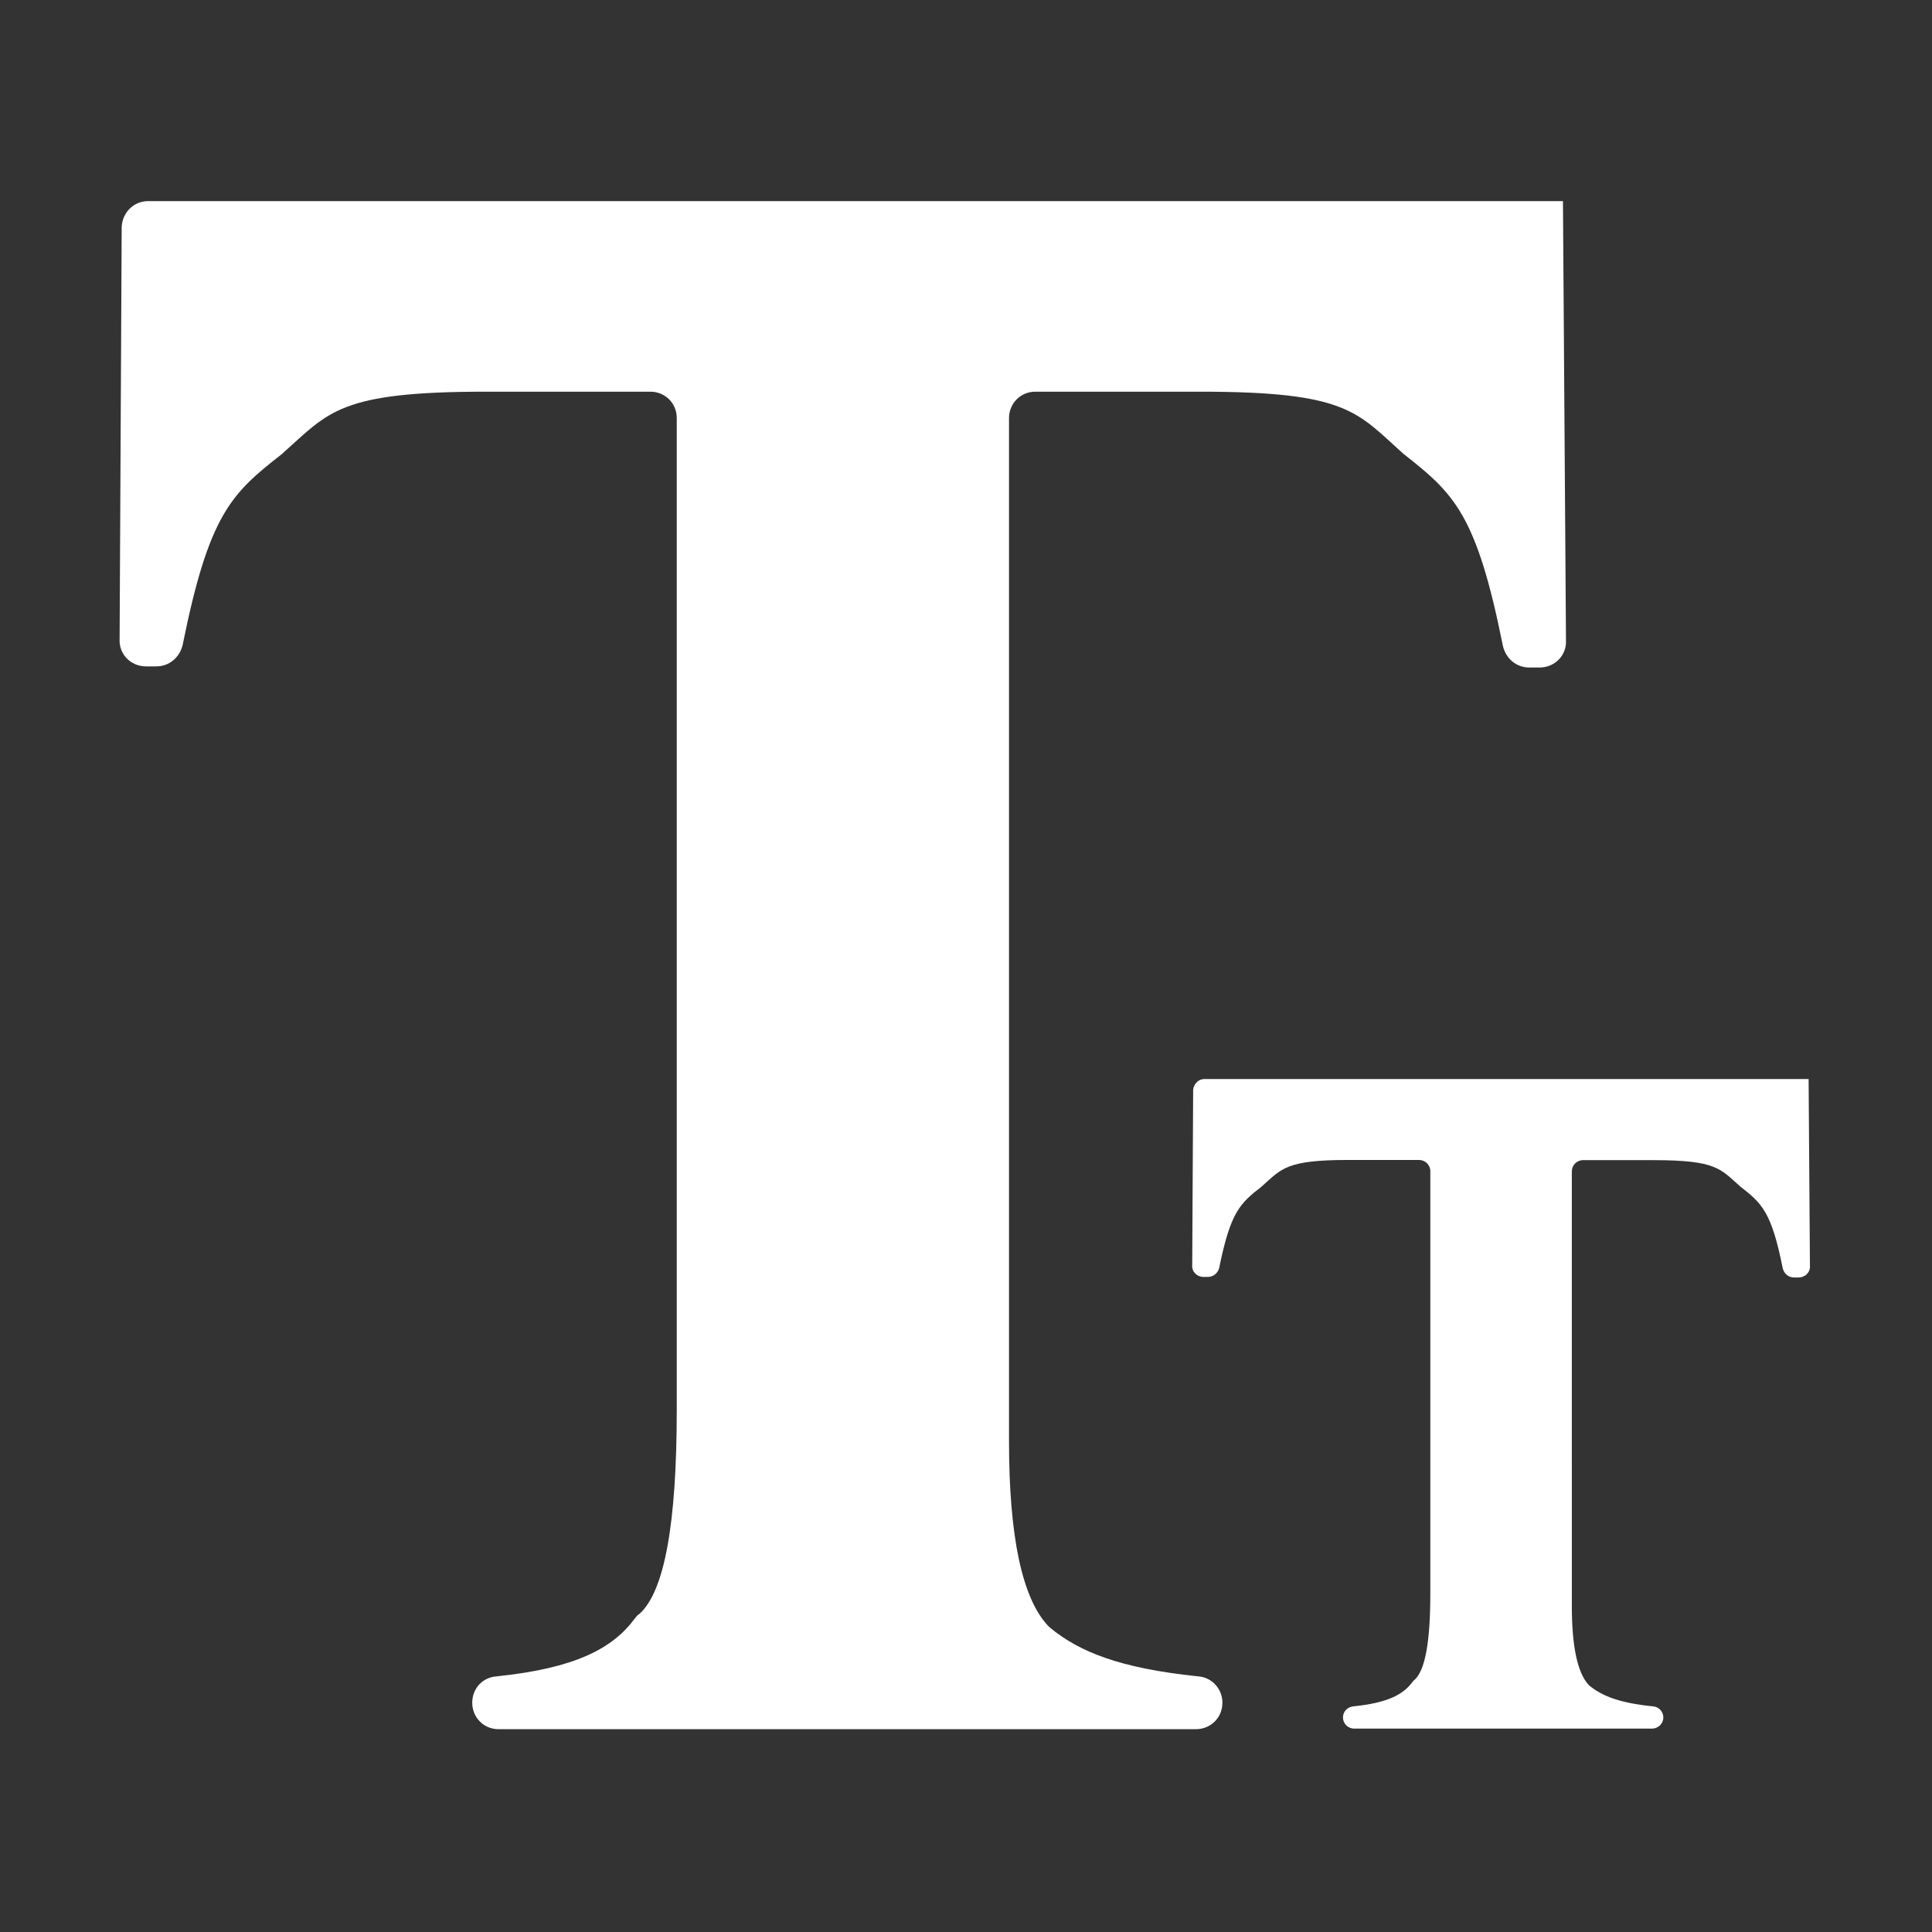 <?xml version="1.0" standalone="no"?><!DOCTYPE svg PUBLIC "-//W3C//DTD SVG 1.1//EN" "http://www.w3.org/Graphics/SVG/1.1/DTD/svg11.dtd"><svg t="1508900331938" class="icon" style="" viewBox="0 0 1024 1024" version="1.1" xmlns="http://www.w3.org/2000/svg" p-id="2890" xmlns:xlink="http://www.w3.org/1999/xlink" width="16" height="16"><rect x="0" y="0" width="1024" height="1024" fill="#333333" stroke="none"/><defs><style type="text/css"></style></defs><path d="M635 888.5c-41.5-4.3-63-13-78.6-25.9l-1.1-1.1c-13.5-14.6-20.5-46.9-20.5-97.6V221.6c0-7.6 5.9-14 14-14h87.3c78.2 0 83 10.8 107.7 32.9 26.9 21.1 38.8 31.9 52.8 102 1.6 6.5 7 11.3 14 11.3h5.4c8.1 0 14.5-6.5 14-14.6l-1.6-232.6H78.5c-7.6 0-13.5 5.9-14 13.5l-1.1 218.5c-0.5 8.1 5.9 14.6 14 14.6h5.4c7 0 12.4-4.8 14-11.3 14-69.6 25.9-80.4 52.8-101.4l0.5-0.5c24.3-21.6 29.6-32.4 107.3-32.4h87.3c7.6 0 14 5.9 14 14v525.6c0 60.4-6.5 96.6-20 108.4-1.1 0.5-1.6 1.6-2.2 2.2-11.9 16.1-31.8 26.4-73.2 30.7-7.6 0.5-13 6.5-13 14 0 7.6 5.9 14 14 14h369.6c7.6 0 14-5.9 14-14 0.1-7-5.3-13.5-12.9-14z m324.3-217.6l-0.7-99H638.4c-3.2 0-5.7 2.6-6 5.7l-0.5 93c-0.3 3.5 2.6 6.2 6 6.2h2.3c3 0 5.3-2.1 6-4.8 6-29.6 11-34.2 22.5-43.1l0.3-0.3c10.4-9.2 12.7-13.8 45.8-13.8h37.3c3.2 0 6 2.6 6 5.9v223.7c0 25.7-2.7 41-8.5 46.1-0.5 0.3-0.7 0.7-0.9 0.9-5 6.9-13.6 11.2-31.3 13-3.2 0.3-5.6 2.7-5.6 5.9s2.6 5.9 6 5.9h157.8c3.2 0 6-2.6 6-5.9 0-3-2.3-5.7-5.6-5.9-17.7-1.8-26.9-5.5-33.6-11l-0.5-0.5c-5.7-6.2-8.8-20-8.8-41.6V620.8c0-3.2 2.6-5.9 6-5.9h37.3c33.4 0 35.4 4.6 46 14 11.5 8.9 16.6 13.6 22.5 43.4 0.7 2.7 3 4.8 6 4.8h2.3c3.6 0 6.4-2.8 6.1-6.2z" fill="#fff" p-id="2891"></path></svg>